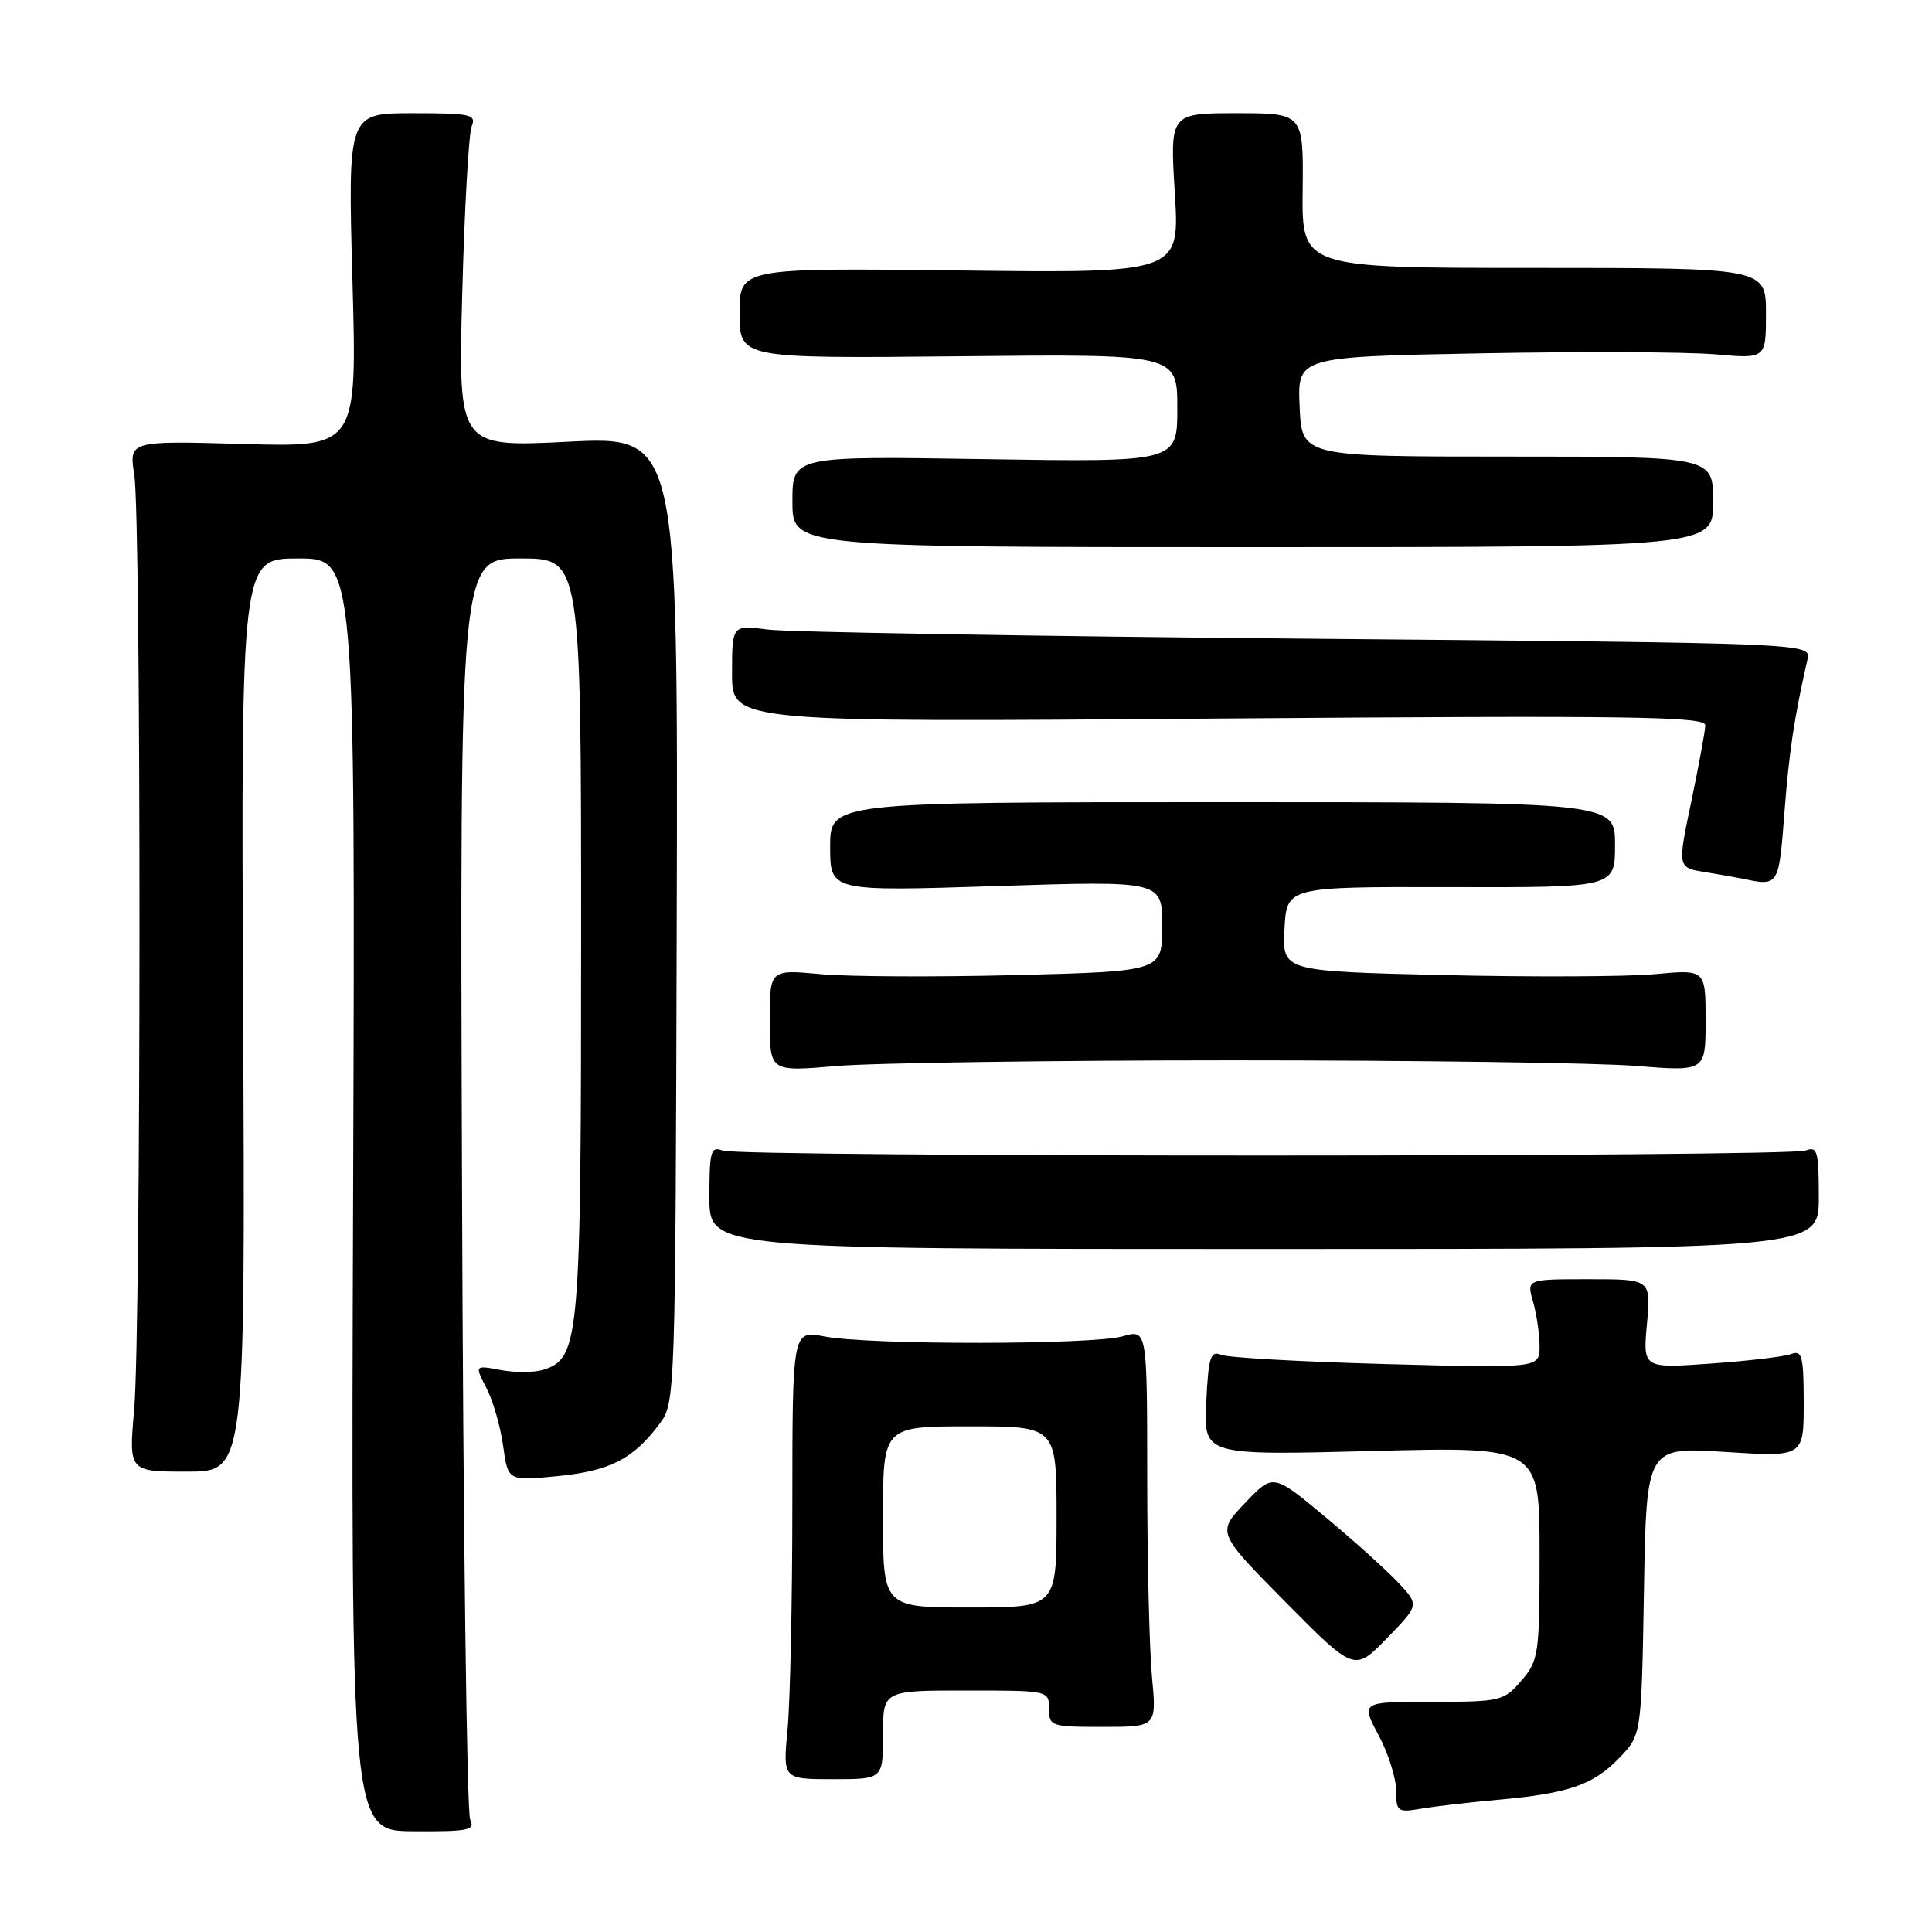 <?xml version="1.0" encoding="UTF-8" standalone="no"?>
<!DOCTYPE svg PUBLIC "-//W3C//DTD SVG 1.1//EN" "http://www.w3.org/Graphics/SVG/1.1/DTD/svg11.dtd" >
<svg xmlns="http://www.w3.org/2000/svg" xmlns:xlink="http://www.w3.org/1999/xlink" version="1.1" viewBox="0 0 256 256">
 <g >
 <path fill="currentColor"
d=" M 62.30 241.10 C 61.86 240.22 61.37 202.26 61.22 156.75 C 60.93 74.00 60.93 74.00 68.97 74.00 C 77.00 74.00 77.00 74.00 77.00 124.03 C 77.00 177.65 76.80 179.98 72.00 181.50 C 70.81 181.88 68.27 181.90 66.36 181.54 C 62.89 180.89 62.89 180.89 64.46 183.93 C 65.33 185.60 66.32 189.05 66.67 191.61 C 67.31 196.24 67.31 196.24 73.90 195.59 C 80.84 194.91 83.93 193.32 87.44 188.61 C 89.47 185.90 89.50 184.80 89.67 121.83 C 89.84 57.80 89.84 57.80 75.27 58.53 C 60.71 59.26 60.71 59.26 61.25 38.88 C 61.55 27.67 62.11 17.71 62.50 16.75 C 63.15 15.16 62.41 15.00 54.65 15.00 C 46.09 15.00 46.09 15.00 46.70 37.13 C 47.32 59.26 47.32 59.26 32.21 58.83 C 17.09 58.40 17.09 58.40 17.80 62.95 C 18.72 68.93 18.71 176.11 17.78 186.75 C 17.06 195.00 17.06 195.00 24.78 195.00 C 32.50 195.00 32.50 195.00 32.22 134.50 C 31.94 74.00 31.94 74.00 39.51 74.00 C 47.08 74.00 47.08 74.00 46.79 158.30 C 46.50 242.60 46.50 242.60 54.80 242.65 C 62.09 242.70 63.00 242.51 62.30 241.10 Z  M 198.50 238.48 C 207.91 237.63 211.13 236.51 214.59 232.91 C 217.50 229.87 217.50 229.87 217.83 210.79 C 218.16 191.72 218.16 191.72 228.58 192.39 C 239.00 193.06 239.00 193.06 239.00 185.92 C 239.00 179.73 238.78 178.87 237.36 179.41 C 236.47 179.76 231.67 180.33 226.71 180.68 C 217.69 181.32 217.69 181.32 218.23 175.41 C 218.77 169.50 218.77 169.50 210.52 169.50 C 202.28 169.50 202.28 169.50 203.14 172.49 C 203.61 174.14 204.00 176.79 204.00 178.39 C 204.00 181.29 204.00 181.29 183.75 180.75 C 172.61 180.45 162.75 179.90 161.83 179.53 C 160.39 178.94 160.13 179.79 159.83 185.85 C 159.50 192.84 159.50 192.84 181.75 192.27 C 204.00 191.69 204.00 191.69 204.00 205.79 C 204.00 219.25 203.89 220.01 201.59 222.69 C 199.26 225.40 198.83 225.50 189.75 225.50 C 180.32 225.50 180.32 225.50 182.66 229.90 C 183.95 232.32 185.00 235.63 185.00 237.26 C 185.00 240.05 185.19 240.19 188.25 239.67 C 190.04 239.36 194.65 238.82 198.50 238.48 Z  M 117.00 229.88 C 117.00 224.00 117.00 224.00 128.00 224.00 C 138.96 224.00 139.00 224.01 139.00 226.41 C 139.00 228.74 139.26 228.82 146.14 228.82 C 153.27 228.82 153.27 228.82 152.64 222.16 C 152.30 218.50 152.01 206.64 152.01 195.82 C 152.00 176.14 152.00 176.14 148.76 177.07 C 144.78 178.21 115.11 178.23 109.25 177.09 C 105.00 176.27 105.00 176.27 104.99 199.38 C 104.99 212.10 104.70 225.48 104.36 229.12 C 103.73 235.75 103.73 235.75 110.37 235.75 C 117.00 235.75 117.00 235.75 117.00 229.88 Z  M 185.28 209.71 C 183.75 208.07 179.39 204.15 175.60 200.99 C 168.69 195.24 168.69 195.24 164.97 199.16 C 161.24 203.07 161.24 203.07 170.35 212.29 C 179.47 221.50 179.47 221.50 183.76 217.09 C 188.06 212.67 188.06 212.67 185.28 209.71 Z  M 241.00 158.64 C 241.00 152.55 240.81 151.86 239.27 152.45 C 236.99 153.33 98.01 153.34 95.75 152.46 C 94.19 151.86 94.00 152.52 94.00 158.64 C 94.00 165.50 94.00 165.50 167.50 165.50 C 241.00 165.50 241.00 165.50 241.00 158.64 Z  M 163.50 140.50 C 187.70 140.50 211.66 140.83 216.75 141.24 C 226.00 141.98 226.00 141.98 226.00 135.22 C 226.00 128.45 226.00 128.45 219.25 129.08 C 215.54 129.42 202.92 129.47 191.20 129.20 C 169.91 128.69 169.91 128.69 170.20 123.10 C 170.50 117.50 170.50 117.50 192.25 117.55 C 214.00 117.60 214.00 117.60 214.00 111.95 C 214.00 106.29 214.00 106.29 162.00 106.29 C 110.00 106.29 110.00 106.29 110.00 112.21 C 110.00 118.12 110.00 118.12 132.00 117.41 C 154.00 116.70 154.00 116.70 154.00 122.70 C 154.00 128.70 154.00 128.70 134.75 129.20 C 124.16 129.47 112.46 129.42 108.75 129.08 C 102.00 128.45 102.00 128.45 102.00 135.23 C 102.00 142.01 102.00 142.01 110.75 141.26 C 115.56 140.84 139.30 140.50 163.50 140.50 Z  M 236.44 107.75 C 237.07 99.58 237.71 95.26 239.50 87.36 C 239.98 85.22 239.98 85.22 173.24 84.63 C 136.53 84.30 104.36 83.76 101.75 83.42 C 97.00 82.80 97.00 82.80 97.00 89.25 C 97.00 95.71 97.00 95.71 161.50 95.21 C 216.20 94.79 225.99 94.93 225.96 96.11 C 225.94 96.87 225.10 101.43 224.10 106.23 C 222.27 114.96 222.27 114.96 225.89 115.55 C 227.87 115.87 230.18 116.28 231.00 116.45 C 235.68 117.44 235.71 117.39 236.44 107.75 Z  M 227.00 66.50 C 227.00 60.50 227.00 60.50 199.75 60.50 C 172.50 60.50 172.50 60.50 172.21 53.89 C 171.91 47.28 171.91 47.28 196.21 46.82 C 209.57 46.57 223.54 46.63 227.25 46.95 C 234.00 47.55 234.00 47.55 234.00 41.52 C 234.00 35.50 234.00 35.50 203.25 35.50 C 172.50 35.50 172.50 35.50 172.61 25.25 C 172.72 15.00 172.72 15.00 163.87 15.00 C 155.02 15.00 155.02 15.00 155.67 25.59 C 156.32 36.19 156.32 36.19 127.16 35.84 C 98.00 35.50 98.00 35.50 98.00 41.50 C 98.00 47.50 98.00 47.50 127.00 47.21 C 156.00 46.91 156.00 46.91 156.00 54.08 C 156.00 61.24 156.00 61.24 130.50 60.84 C 105.00 60.43 105.00 60.43 105.00 66.47 C 105.00 72.50 105.00 72.50 166.00 72.50 C 227.00 72.50 227.00 72.50 227.00 66.50 Z  M 117.00 201.00 C 117.00 189.00 117.00 189.00 128.50 189.00 C 140.00 189.00 140.00 189.00 140.00 201.00 C 140.00 213.00 140.00 213.00 128.50 213.00 C 117.00 213.00 117.00 213.00 117.00 201.00 Z "/>
</g>
</svg>
